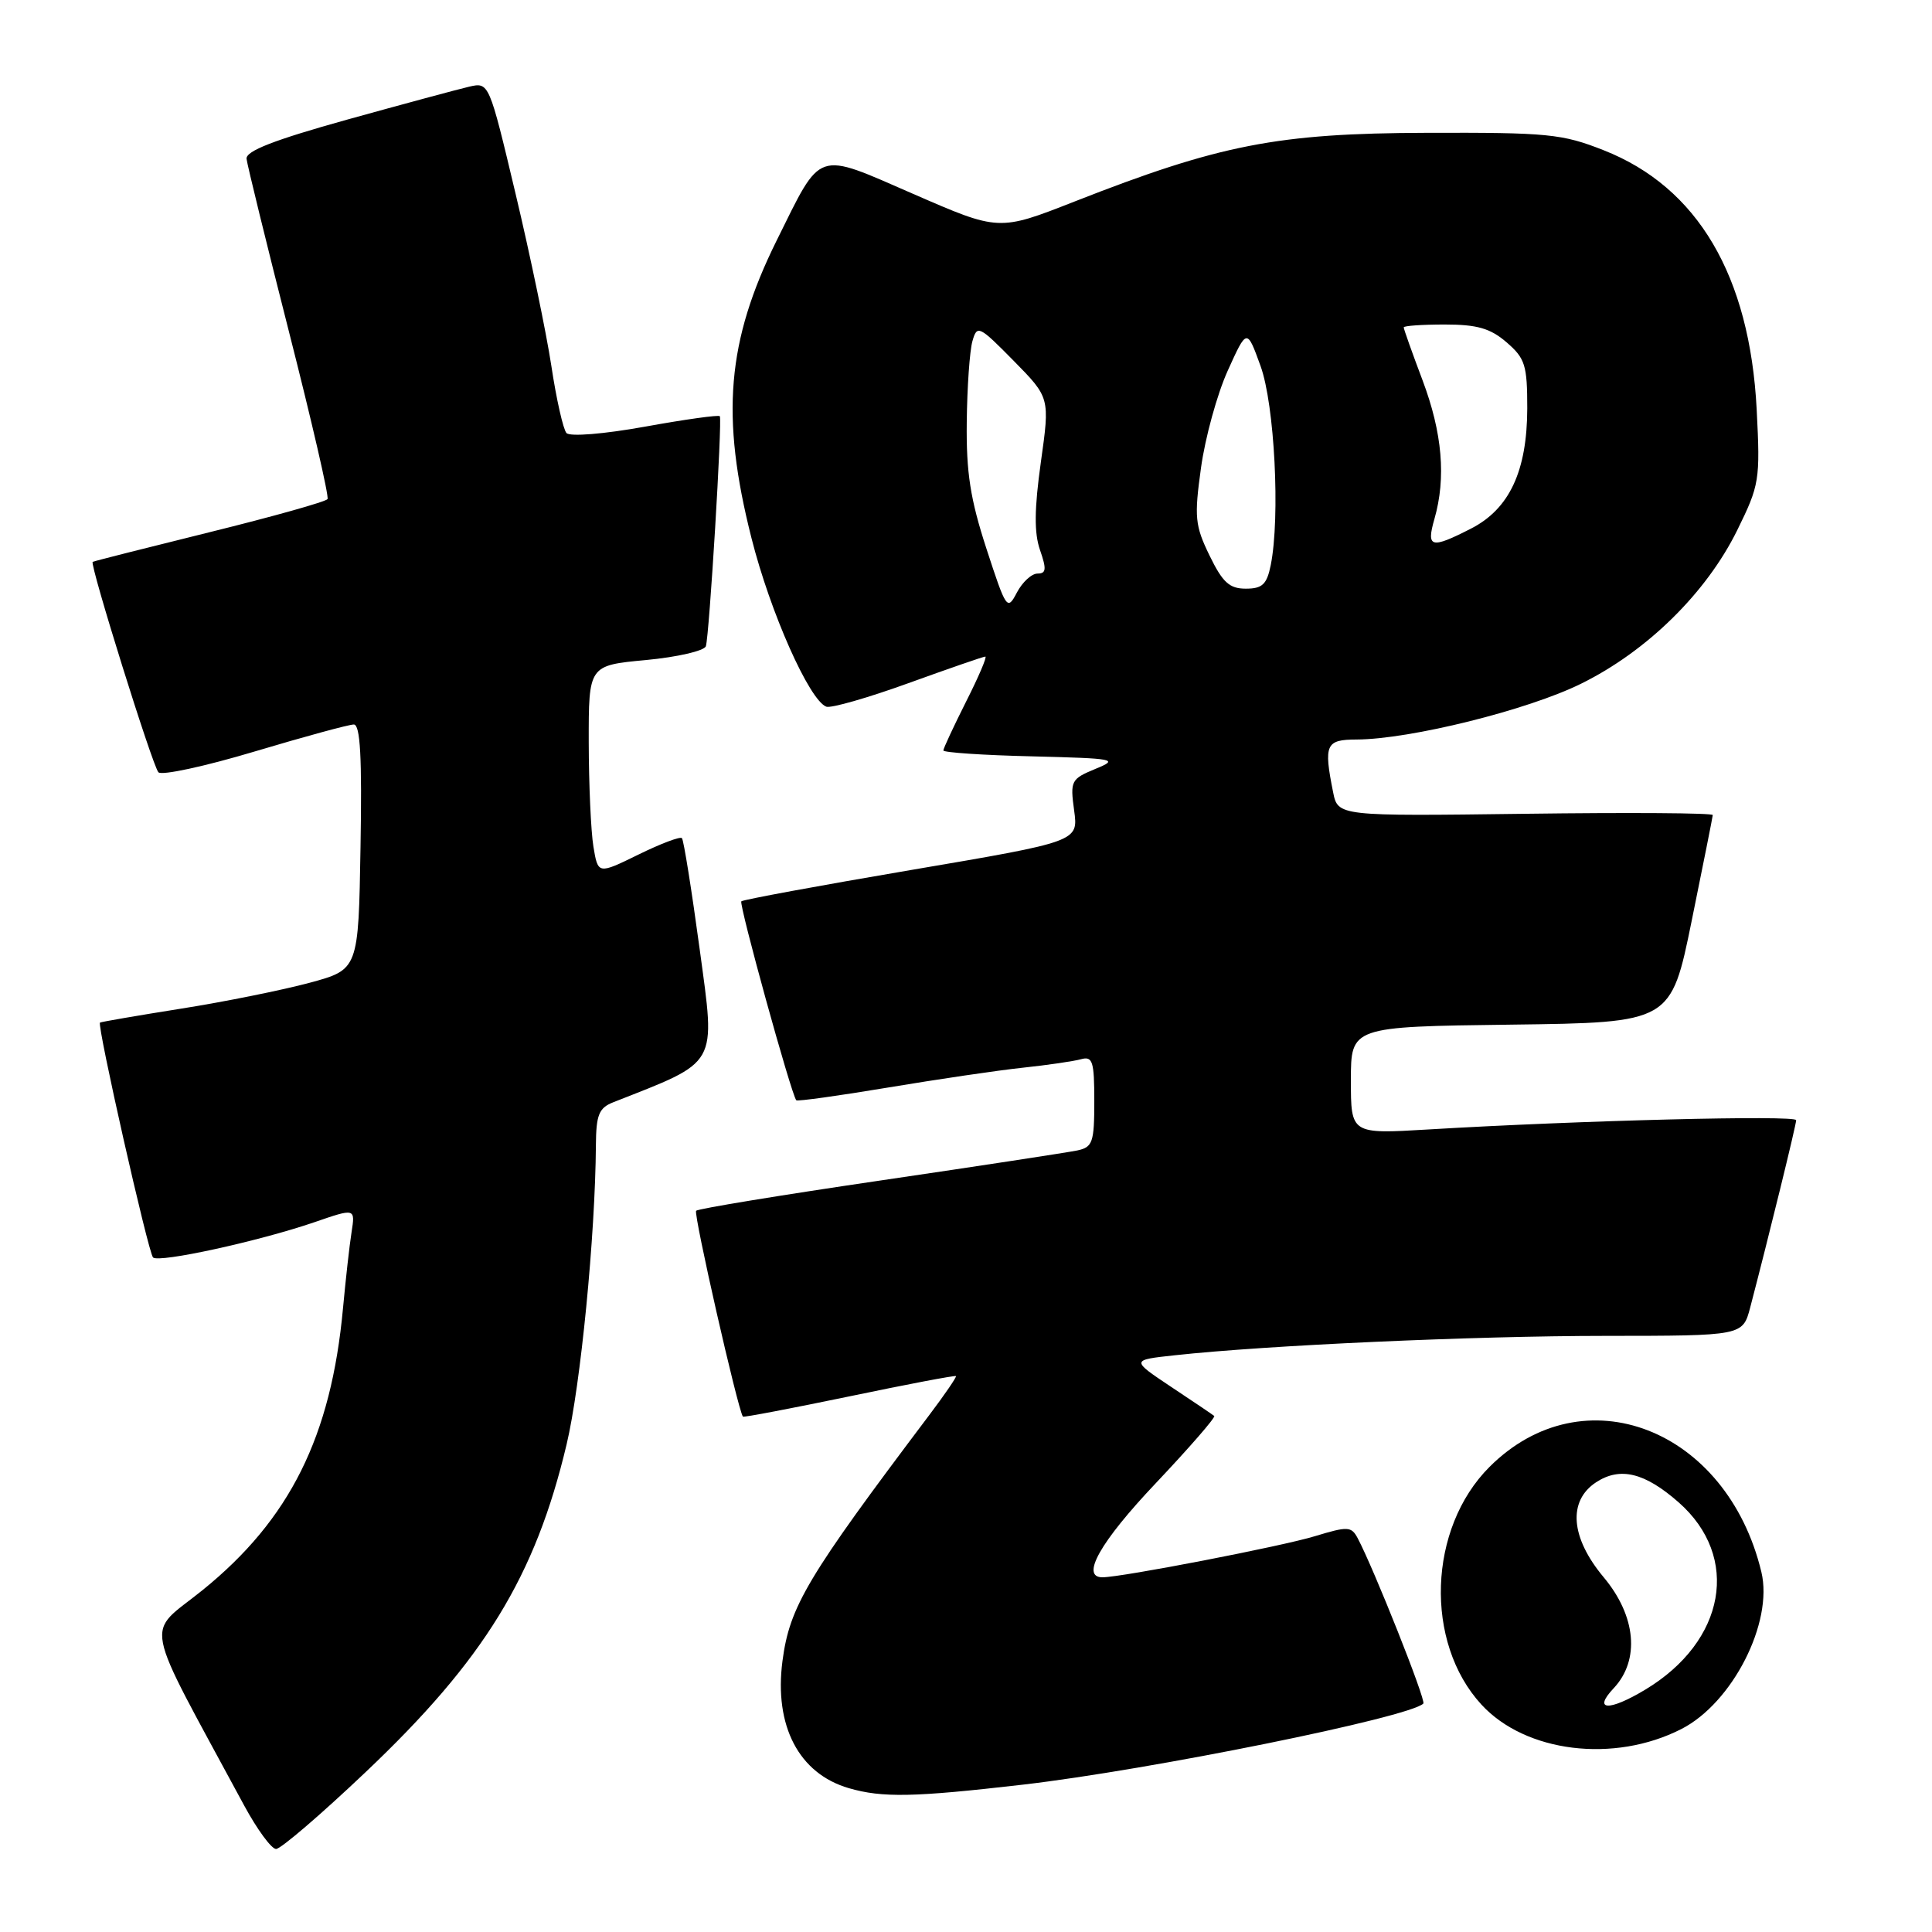 <?xml version="1.0" encoding="UTF-8" standalone="no"?>
<!DOCTYPE svg PUBLIC "-//W3C//DTD SVG 1.1//EN" "http://www.w3.org/Graphics/SVG/1.1/DTD/svg11.dtd" >
<svg xmlns="http://www.w3.org/2000/svg" xmlns:xlink="http://www.w3.org/1999/xlink" version="1.1" viewBox="0 0 256 256">
 <g >
 <path fill="currentColor"
d=" M 48.42 234.84 C 64.16 219.93 70.92 208.91 75.08 191.38 C 76.93 183.62 78.88 163.72 78.96 151.73 C 78.99 147.72 79.36 146.81 81.25 146.06 C 95.34 140.51 94.82 141.43 92.72 125.84 C 91.65 117.95 90.59 111.30 90.36 111.06 C 90.13 110.81 87.54 111.79 84.59 113.24 C 79.24 115.86 79.24 115.86 78.63 112.18 C 78.30 110.16 78.02 103.93 78.01 98.34 C 78.00 88.17 78.00 88.17 85.58 87.46 C 89.75 87.07 93.32 86.24 93.53 85.63 C 93.99 84.22 95.72 55.63 95.38 55.15 C 95.24 54.95 90.79 55.57 85.49 56.53 C 80.00 57.52 75.52 57.88 75.06 57.38 C 74.63 56.90 73.72 52.90 73.06 48.50 C 72.39 44.10 70.26 33.84 68.32 25.69 C 64.80 10.88 64.80 10.88 62.15 11.49 C 60.69 11.83 53.42 13.79 46.00 15.85 C 36.28 18.56 32.55 20.01 32.67 21.05 C 32.76 21.85 35.29 32.17 38.30 44.00 C 41.31 55.83 43.61 65.78 43.40 66.13 C 43.20 66.47 36.16 68.45 27.77 70.52 C 19.37 72.60 12.40 74.36 12.28 74.45 C 11.86 74.75 20.21 101.50 20.99 102.33 C 21.41 102.79 27.15 101.55 33.73 99.58 C 40.32 97.61 46.23 96.00 46.88 96.00 C 47.74 96.00 47.98 100.34 47.77 112.24 C 47.50 128.47 47.50 128.47 41.00 130.23 C 37.42 131.19 29.78 132.74 24.00 133.65 C 18.22 134.57 13.39 135.40 13.25 135.50 C 12.82 135.79 19.64 165.97 20.28 166.62 C 21.04 167.37 34.35 164.46 41.66 161.95 C 47.08 160.08 47.08 160.08 46.58 163.29 C 46.30 165.06 45.80 169.58 45.45 173.34 C 43.88 190.36 38.40 201.35 26.84 210.70 C 19.22 216.86 18.63 213.79 32.36 239.25 C 34.07 242.41 35.97 245.00 36.58 245.00 C 37.20 245.00 42.53 240.43 48.42 234.84 Z  M 135.50 236.48 C 152.41 234.52 186.77 227.56 188.60 225.73 C 188.99 225.34 182.02 207.80 179.89 203.80 C 179.06 202.25 178.58 202.23 174.24 203.55 C 169.91 204.88 148.62 209.00 146.08 209.00 C 143.13 209.00 145.80 204.29 153.14 196.54 C 157.61 191.81 161.10 187.80 160.89 187.62 C 160.67 187.44 158.10 185.70 155.17 183.76 C 149.85 180.21 149.85 180.21 155.67 179.58 C 167.87 178.25 195.20 177.02 212.71 177.01 C 230.92 177.00 230.92 177.00 231.91 173.25 C 234.36 163.89 238.00 149.07 238.00 148.43 C 238.00 147.74 209.29 148.46 189.25 149.66 C 179.00 150.27 179.00 150.27 179.00 143.16 C 179.00 136.04 179.00 136.04 200.21 135.77 C 221.41 135.50 221.41 135.50 224.16 122.00 C 225.67 114.58 226.93 108.28 226.95 108.00 C 226.98 107.72 215.81 107.65 202.14 107.83 C 177.28 108.15 177.28 108.15 176.64 104.95 C 175.38 98.65 175.67 98.00 179.75 97.99 C 186.84 97.96 202.44 94.09 209.51 90.59 C 218.25 86.28 226.10 78.56 230.19 70.26 C 233.14 64.26 233.25 63.62 232.77 54.26 C 231.85 36.52 224.95 24.81 212.50 19.91 C 206.98 17.73 205.11 17.55 189.00 17.60 C 169.27 17.66 161.62 19.15 142.34 26.72 C 132.35 30.64 132.35 30.64 121.02 25.70 C 107.97 20.02 108.95 19.69 102.91 31.87 C 96.31 45.21 95.47 55.10 99.58 71.32 C 102.07 81.16 107.23 92.77 109.49 93.64 C 110.10 93.87 114.99 92.47 120.35 90.53 C 125.71 88.59 130.31 87.00 130.56 87.00 C 130.82 87.00 129.67 89.69 128.01 92.97 C 126.36 96.26 125.00 99.17 125.00 99.44 C 125.00 99.71 130.29 100.07 136.75 100.22 C 147.84 100.50 148.31 100.59 145.13 101.89 C 141.92 103.22 141.79 103.46 142.33 107.40 C 142.89 111.51 142.89 111.51 120.77 115.27 C 108.60 117.34 98.46 119.21 98.23 119.43 C 97.88 119.79 104.84 145.00 105.51 145.79 C 105.64 145.96 111.10 145.20 117.63 144.11 C 124.16 143.02 132.20 141.83 135.50 141.48 C 138.80 141.13 142.29 140.62 143.25 140.35 C 144.78 139.93 145.00 140.63 145.00 145.91 C 145.00 151.38 144.78 152.01 142.75 152.44 C 141.51 152.70 129.75 154.50 116.61 156.43 C 103.47 158.36 92.50 160.16 92.24 160.43 C 91.86 160.81 97.76 186.76 98.44 187.71 C 98.53 187.83 104.87 186.62 112.53 185.03 C 120.19 183.43 126.56 182.22 126.67 182.34 C 126.78 182.45 125.19 184.78 123.12 187.52 C 106.92 209.01 104.63 212.86 103.68 220.10 C 102.56 228.69 105.85 235.01 112.47 236.94 C 116.92 238.23 121.05 238.15 135.50 236.48 Z  M 222.78 229.11 C 229.56 225.66 235.00 214.98 233.39 208.29 C 228.81 189.26 209.82 181.92 197.37 194.37 C 189.22 202.51 188.71 217.62 196.30 225.87 C 202.14 232.22 213.86 233.66 222.78 229.11 Z  M 130.71 72.71 C 128.57 66.14 128.02 62.60 128.10 55.94 C 128.15 51.30 128.49 46.47 128.85 45.21 C 129.47 43.02 129.72 43.14 134.31 47.80 C 139.12 52.69 139.12 52.69 137.92 61.23 C 137.05 67.46 137.02 70.62 137.81 72.89 C 138.69 75.42 138.63 76.00 137.48 76.00 C 136.70 76.00 135.47 77.13 134.74 78.52 C 133.47 80.95 133.33 80.75 130.71 72.71 Z  M 160.27 73.61 C 158.34 69.64 158.23 68.53 159.14 61.98 C 159.69 58.00 161.28 52.21 162.68 49.12 C 165.22 43.50 165.22 43.50 167.03 48.50 C 168.89 53.63 169.65 68.50 168.38 74.88 C 167.86 77.44 167.27 78.00 165.07 78.00 C 162.90 78.00 162.00 77.17 160.27 73.61 Z  M 190.07 68.76 C 191.63 63.32 191.12 57.37 188.50 50.40 C 187.12 46.75 186.00 43.59 186.00 43.38 C 186.00 43.17 188.45 43.00 191.44 43.00 C 195.72 43.00 197.48 43.50 199.63 45.36 C 202.09 47.48 202.37 48.38 202.37 54.11 C 202.35 62.43 200.00 67.45 194.90 70.05 C 189.60 72.76 188.97 72.59 190.07 68.76 Z  M 213.83 223.69 C 217.32 219.96 216.80 214.14 212.50 209.00 C 208.10 203.74 207.72 198.89 211.49 196.41 C 214.67 194.33 217.93 195.12 222.42 199.06 C 230.66 206.30 228.67 217.48 218.00 223.89 C 213.18 226.79 211.01 226.68 213.83 223.69 Z "/>
</g>
</svg>